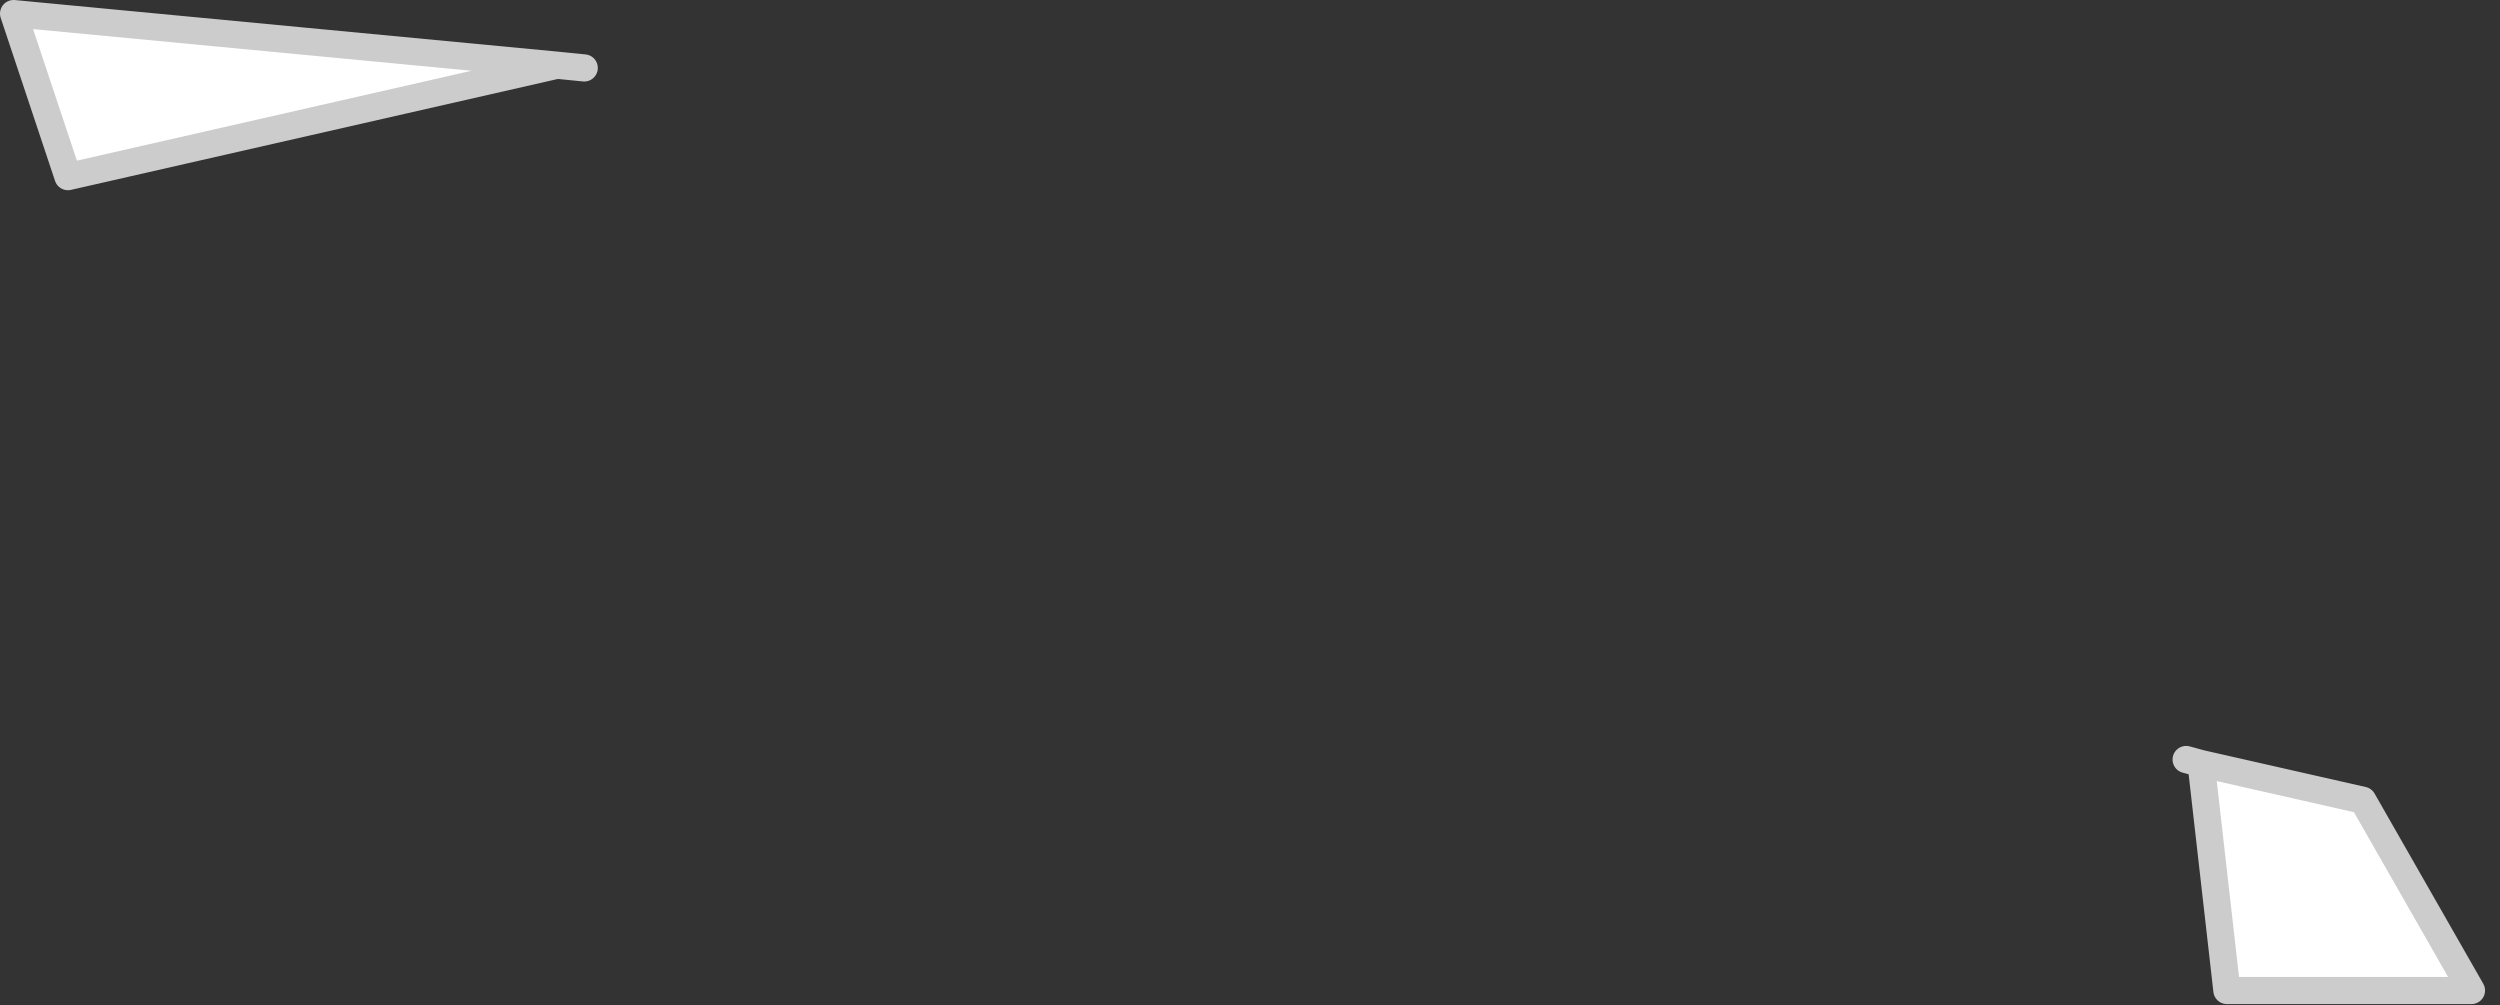 <?xml version="1.0" encoding="utf-8"?>
<svg version="1.1" id="Layer_1"
xmlns="http://www.w3.org/2000/svg"
xmlns:xlink="http://www.w3.org/1999/xlink"
xmlns:author="http://www.sothink.com"
width="92px" height="37px"
xml:space="preserve">
<rect width="100%" height="100%" fill="#333333" stroke="none"/>
<g id="155" transform="matrix(1, 0, 0, 1, -372.35, -293.4)">
<path style="fill:#FFFFFF;fill-opacity:1" d="M392.85,295.8L374.85 299.9L372.85 293.9L392.85 295.8M453.35,321.5L459.3 322.85L463.3 329.85L454.3 329.85L453.35 321.5" />
<path style="fill:none;stroke-width:1;stroke-linecap:round;stroke-linejoin:round;stroke-miterlimit:3;stroke:#CCCCCC;stroke-opacity:1" d="M392.85,295.8L374.85 299.9L372.85 293.9L392.85 295.8L393.85 295.9M453.35,321.5L459.3 322.85L463.3 329.85L454.3 329.85L453.35 321.5L452.8 321.35" />
</g>
</svg>
